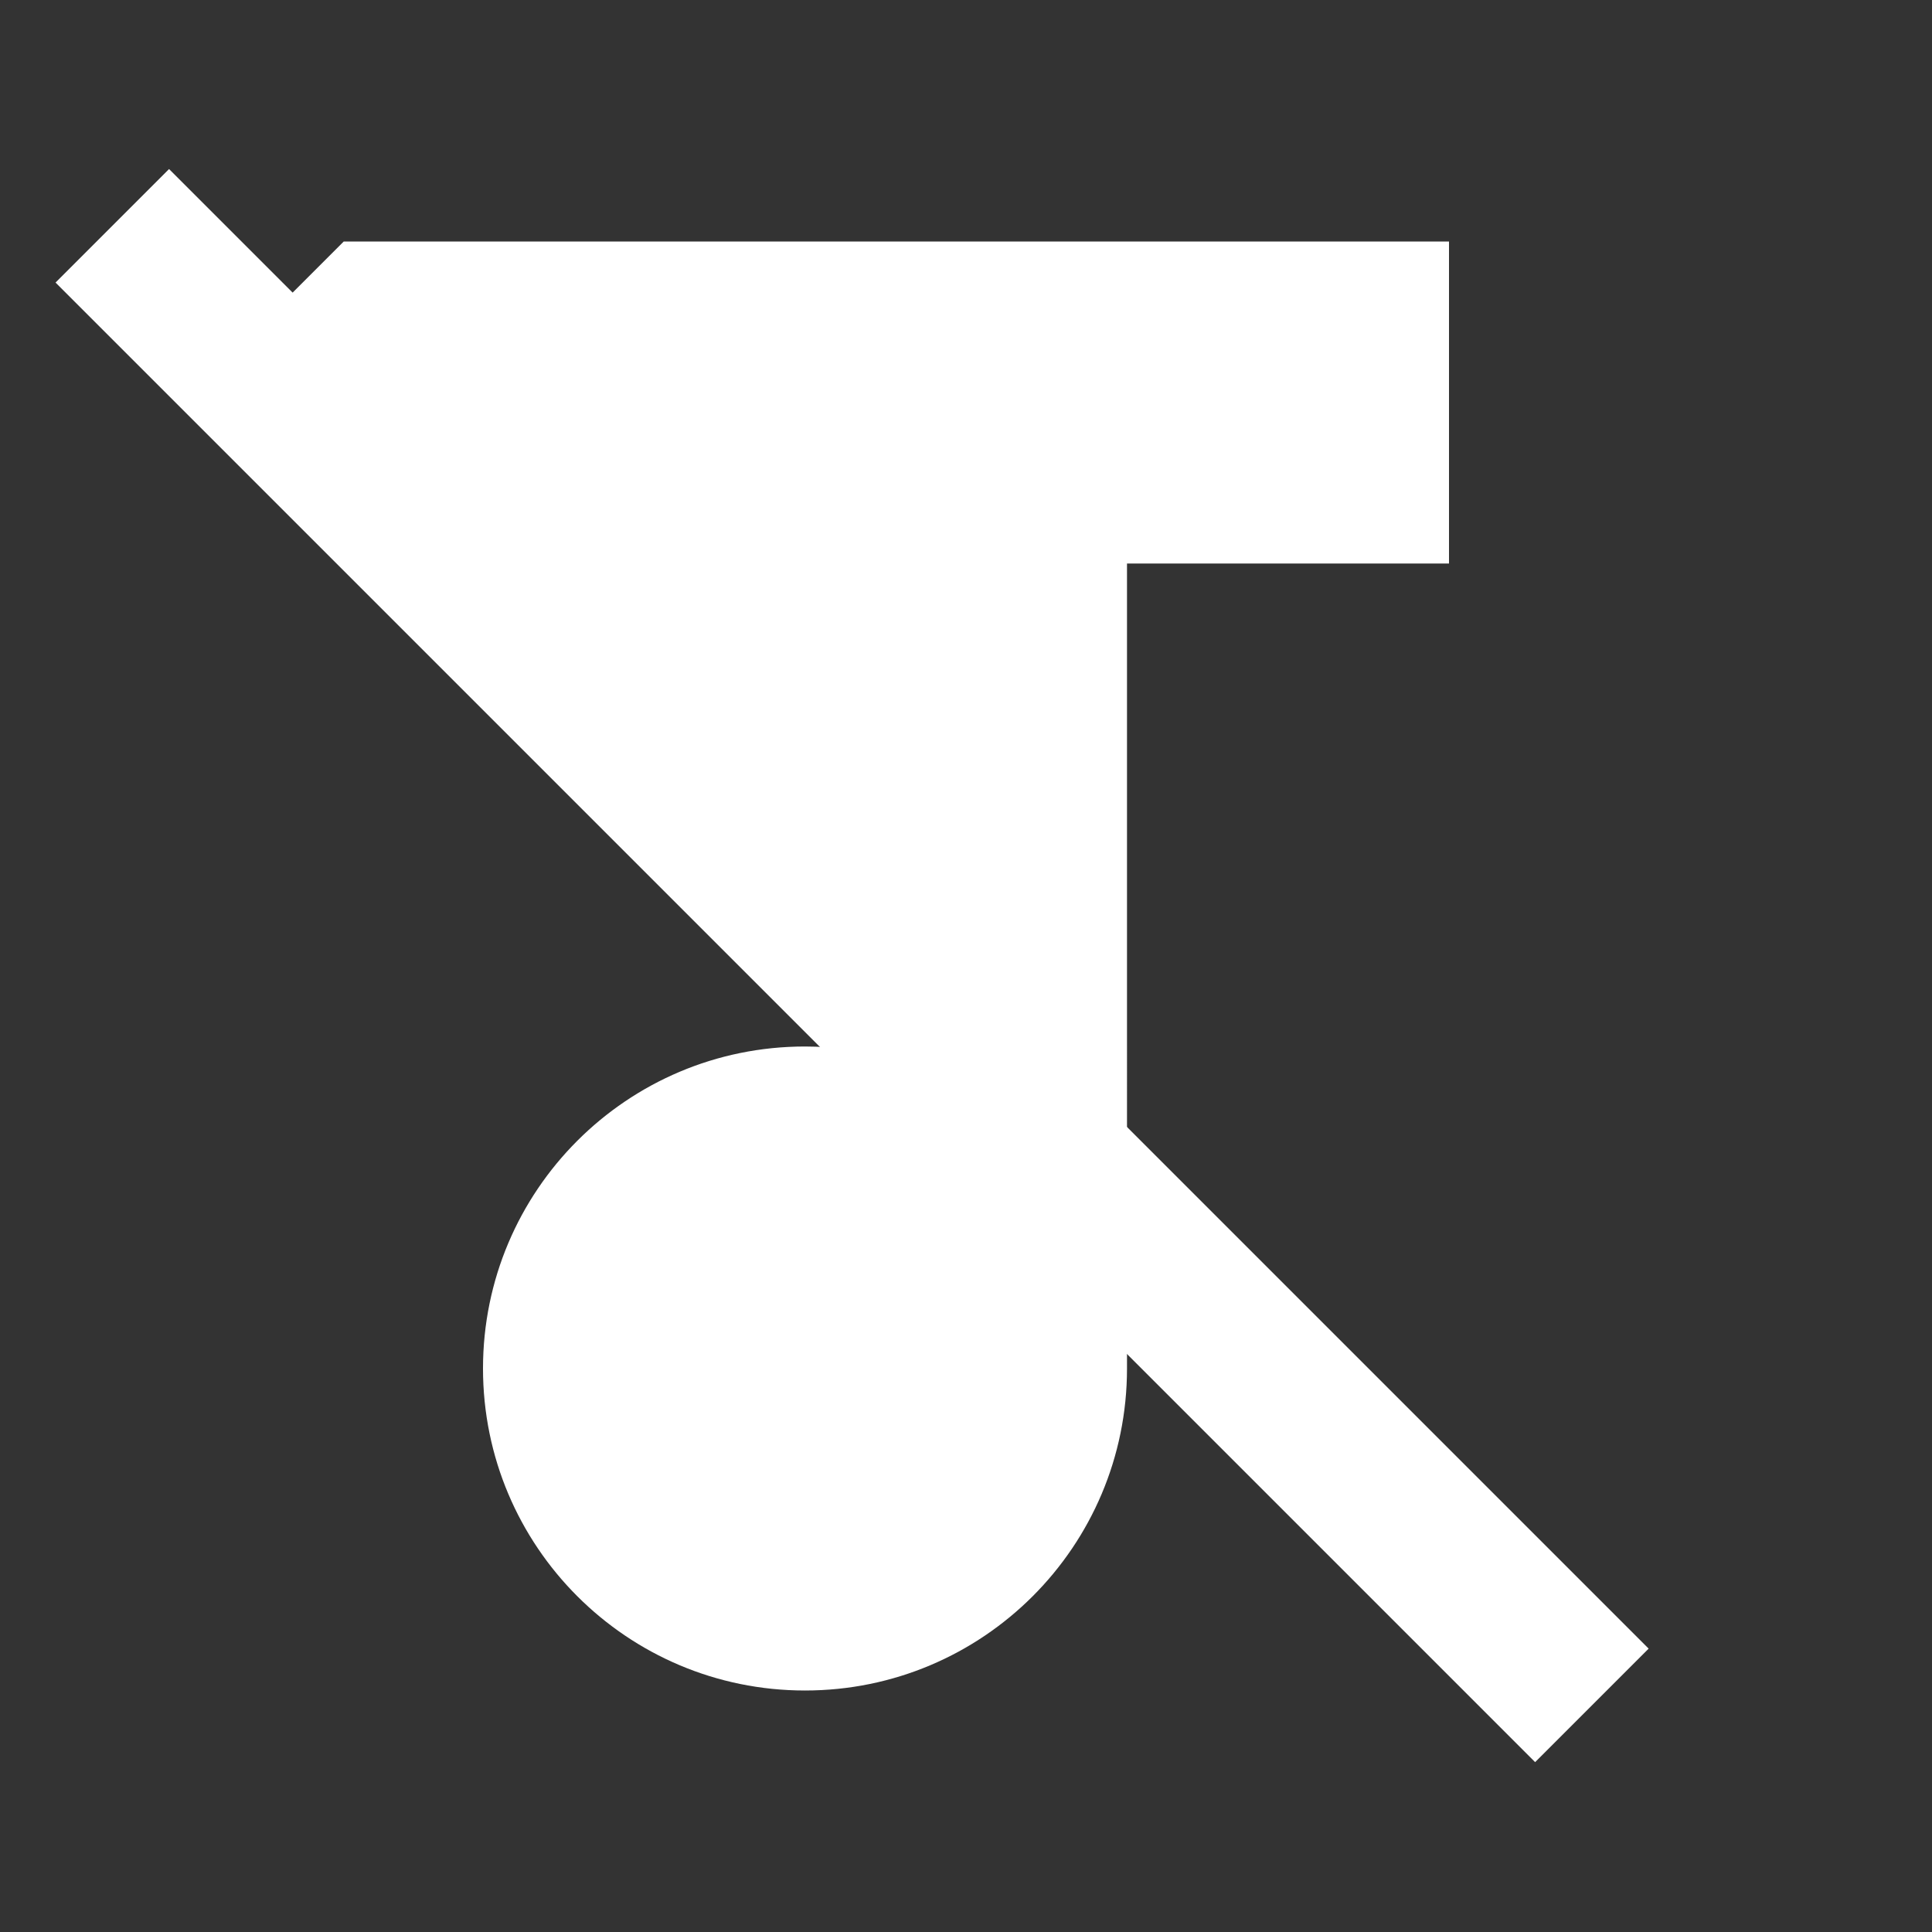 <svg xmlns="http://www.w3.org/2000/svg" viewBox="0 0 24 24" fill="white">
    <rect x="0" y="0" width="24" height="24" fill="#333333" stroke="none"/>
    <path d="M4.27 3L3 4.27l9 9v.28c-.59-.34-1.27-.55-2-.55-2.21 0-4 1.79-4 4s1.79 4 4 4 4-1.79 4-4V7h4V3H9.27L4.27 3zM14 7h-1.73L14 8.27V7z"/>
    <path d="M2.1 2.1L.69 3.51l18.38 18.38 1.41-1.41L2.1 2.1z"/>
</svg>